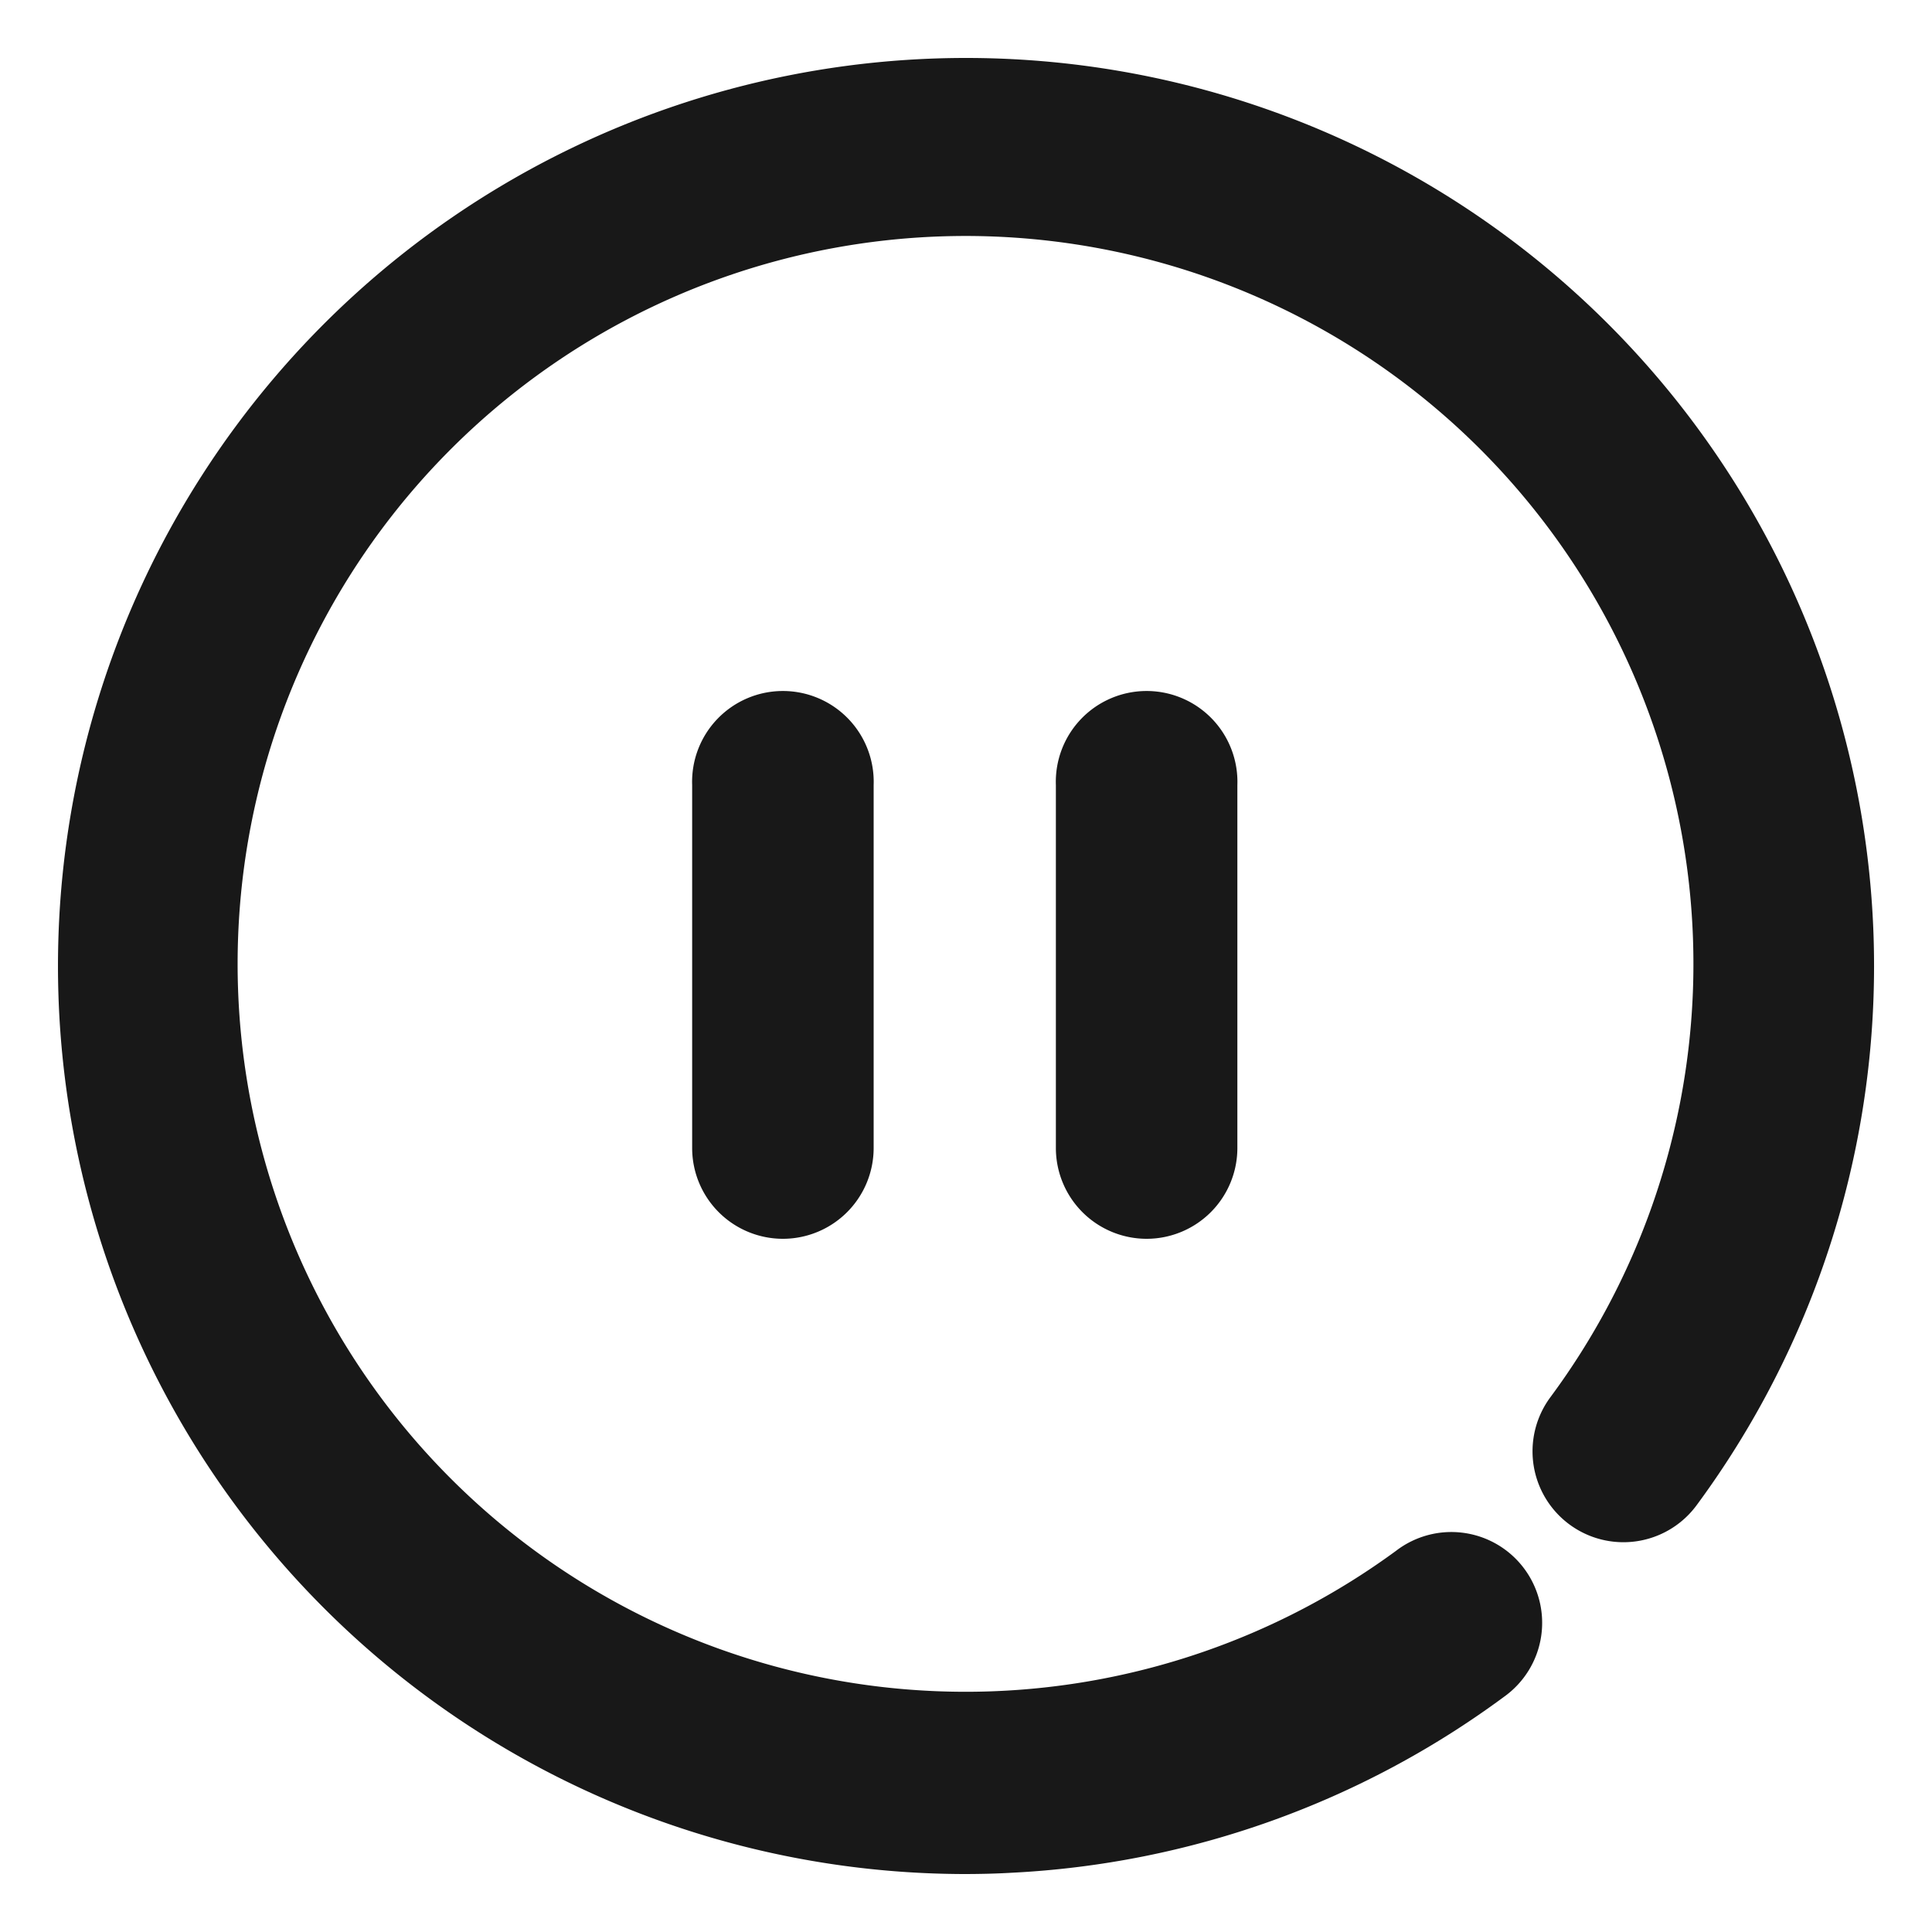 <svg id="icon_suspend" xmlns="http://www.w3.org/2000/svg" width="100" height="100" viewBox="0 0 100 100">
  <rect id="shape" width="100" height="100" fill="none"/>
  <g id="suspense" transform="translate(3 3)">
    <path id="Path_942" data-name="Path 942" d="M46.874,93.98A47,47,0,1,1,84.818,74.89a4.7,4.7,0,0,1-7.577-5.58,37.676,37.676,0,1,0-7.985,7.943,4.7,4.7,0,1,1,5.6,7.548,46.8,46.8,0,0,1-25.487,9.112C48.551,93.961,47.71,93.98,46.874,93.98ZM37.527,61.1a4.7,4.7,0,0,1-4.7-4.7V37.614a4.7,4.7,0,1,1,9.394,0V56.4a4.7,4.7,0,0,1-4.692,4.7h0Zm18.826,0a4.7,4.7,0,0,1-4.7-4.7V37.614a4.7,4.7,0,1,1,9.394,0V56.4a4.7,4.7,0,0,1-4.688,4.7Z" transform="translate(-0.001 0.02)" fill="#181818" fill-rule="evenodd"/>
    <rect id="background" width="94" height="94" fill="none"/>
  </g>
</svg>
